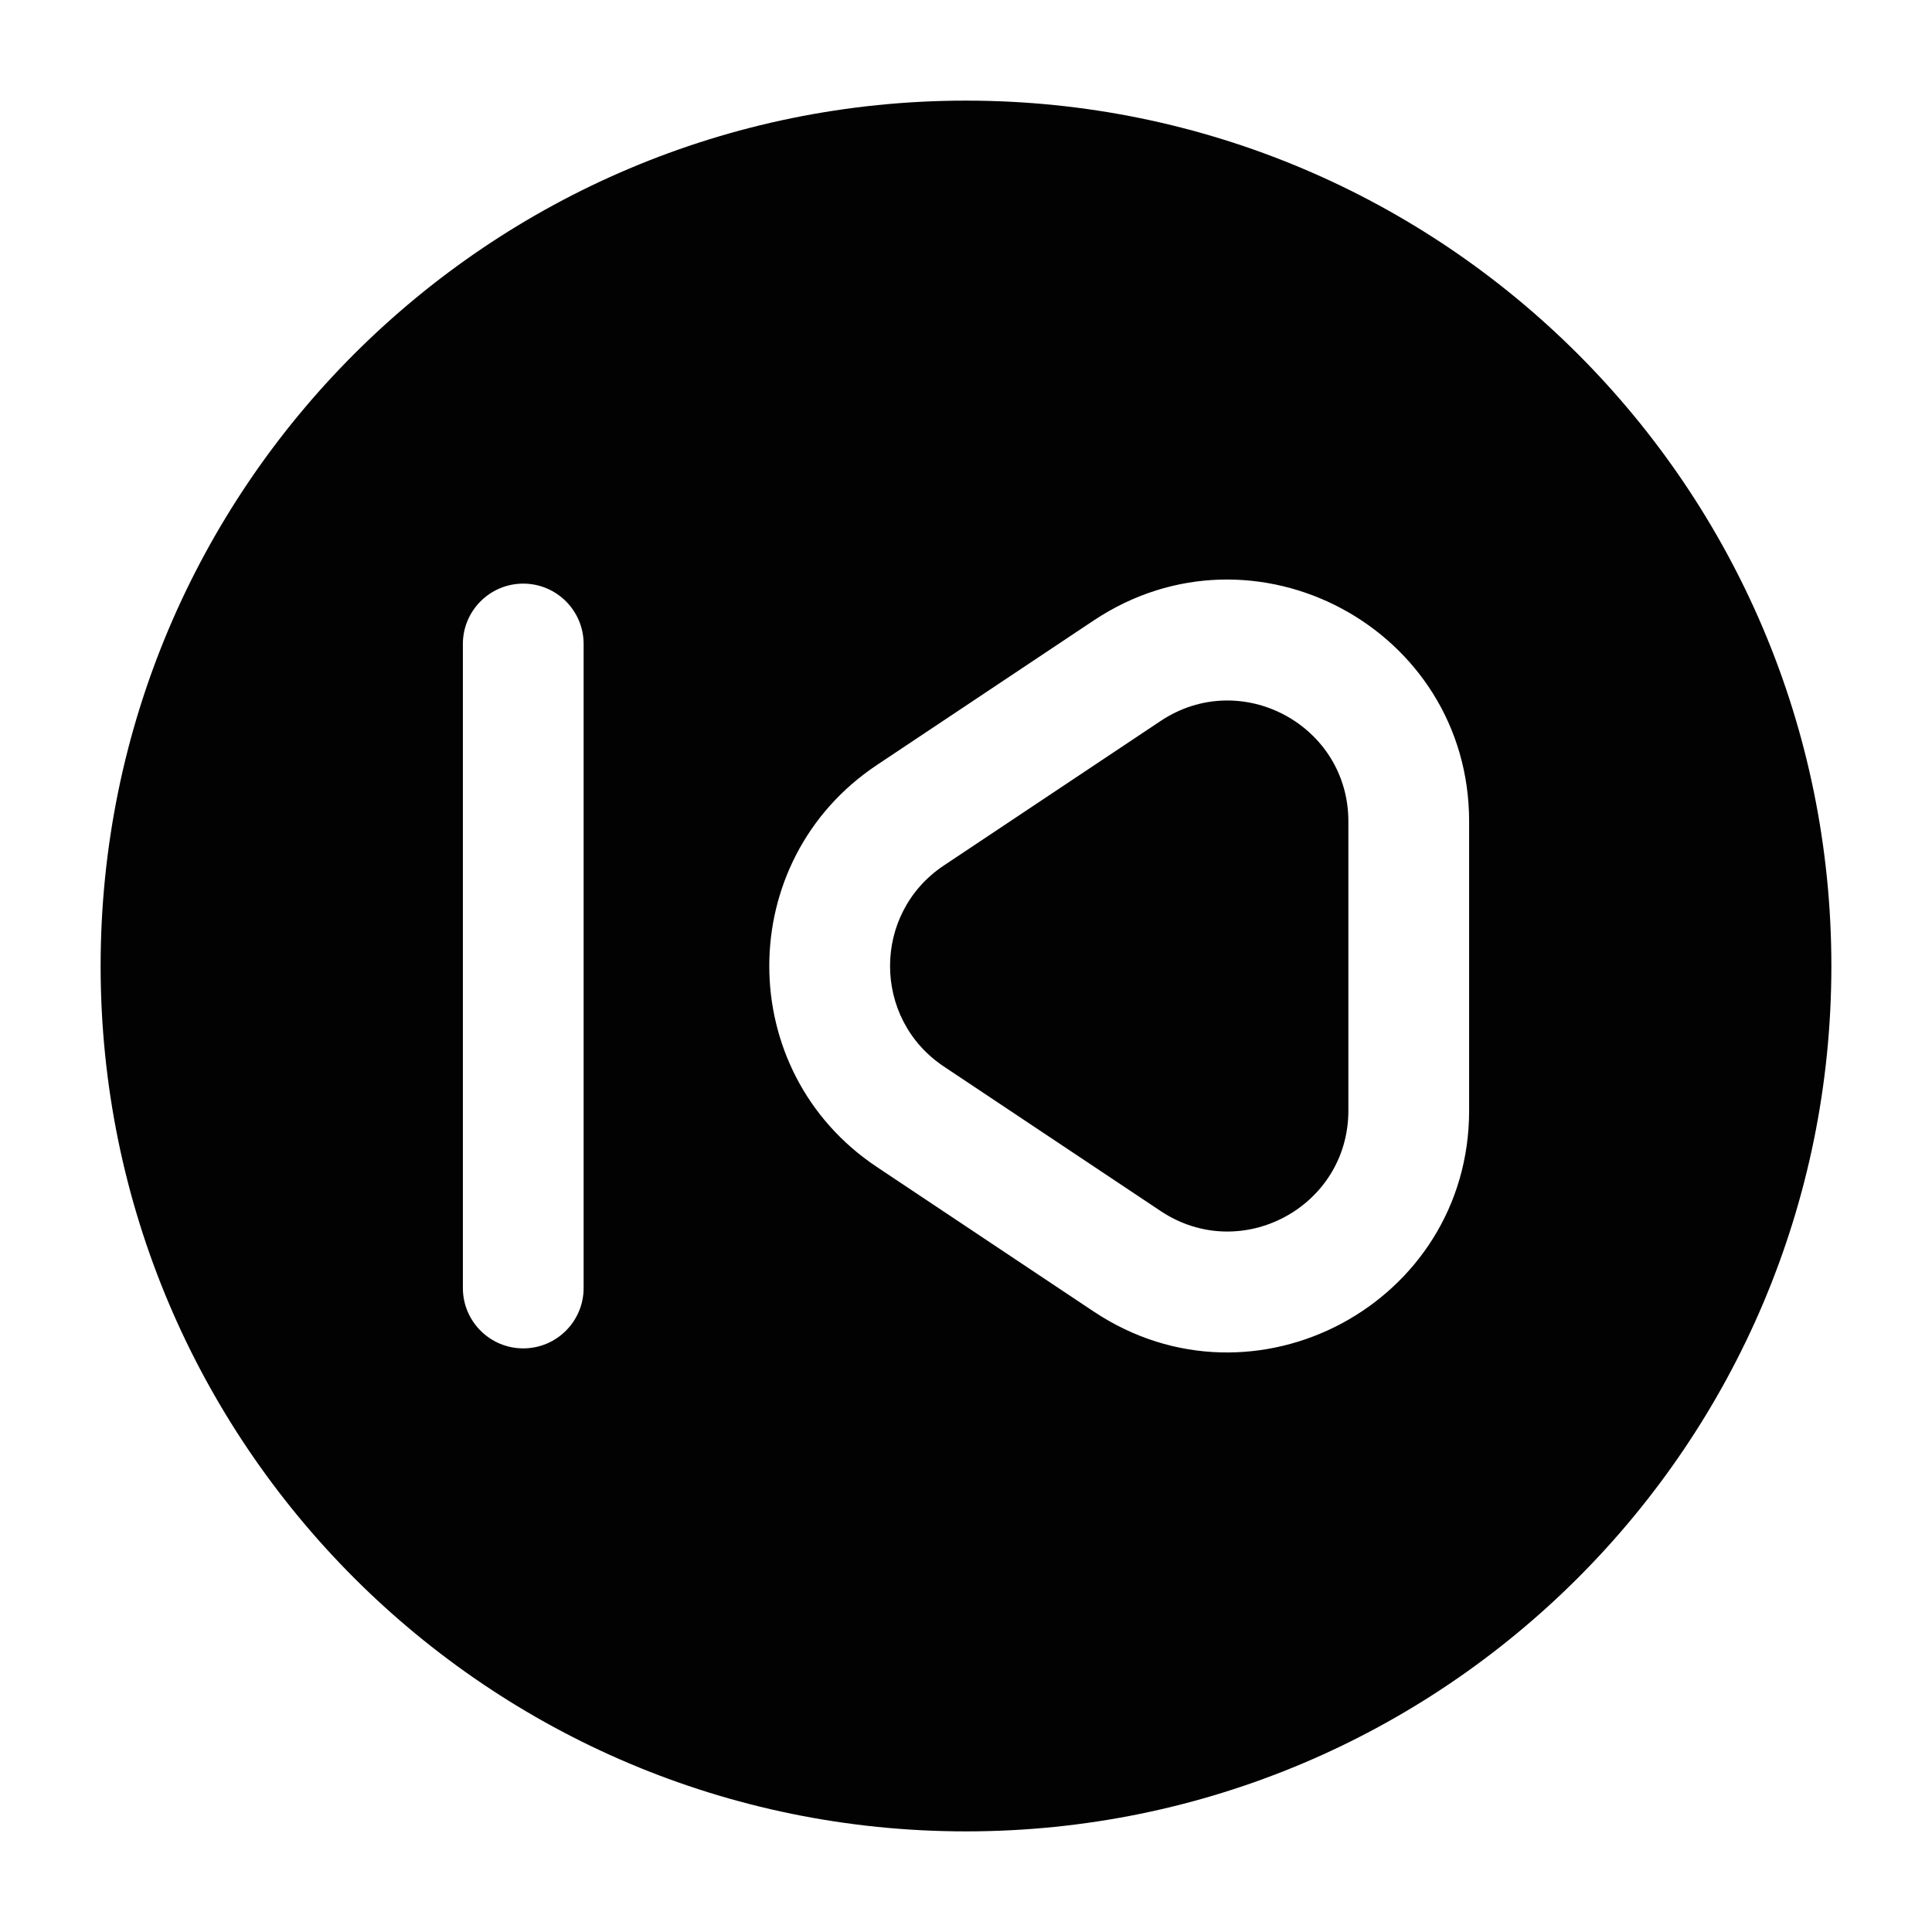 <svg width="24" height="24" viewBox="0 0 24 24" fill="none" xmlns="http://www.w3.org/2000/svg">
<path d="M16.75 10.204C16.75 9.006 15.415 8.292 14.418 8.956L11.724 10.752C10.834 11.346 10.834 12.654 11.724 13.248L14.418 15.044C15.415 15.709 16.75 14.994 16.75 13.796V10.204Z" fill="#020203"/>
<path fill-rule="evenodd" clip-rule="evenodd" d="M1.25 12C1.25 17.937 6.063 22.75 12 22.75C17.937 22.75 22.75 17.937 22.75 12C22.75 6.063 17.937 1.25 12 1.25C6.063 1.25 1.25 6.063 1.25 12ZM13.586 7.708C15.58 6.379 18.25 7.808 18.25 10.204V13.796C18.25 16.192 15.58 17.621 13.586 16.292L10.892 14.496C9.111 13.309 9.111 10.691 10.892 9.504L13.586 7.708ZM7.25 8C7.25 7.586 6.914 7.25 6.5 7.25C6.086 7.25 5.75 7.586 5.75 8L5.75 16C5.75 16.414 6.086 16.75 6.5 16.75C6.914 16.75 7.25 16.414 7.25 16L7.25 8Z" fill="#020203"/>
</svg>
